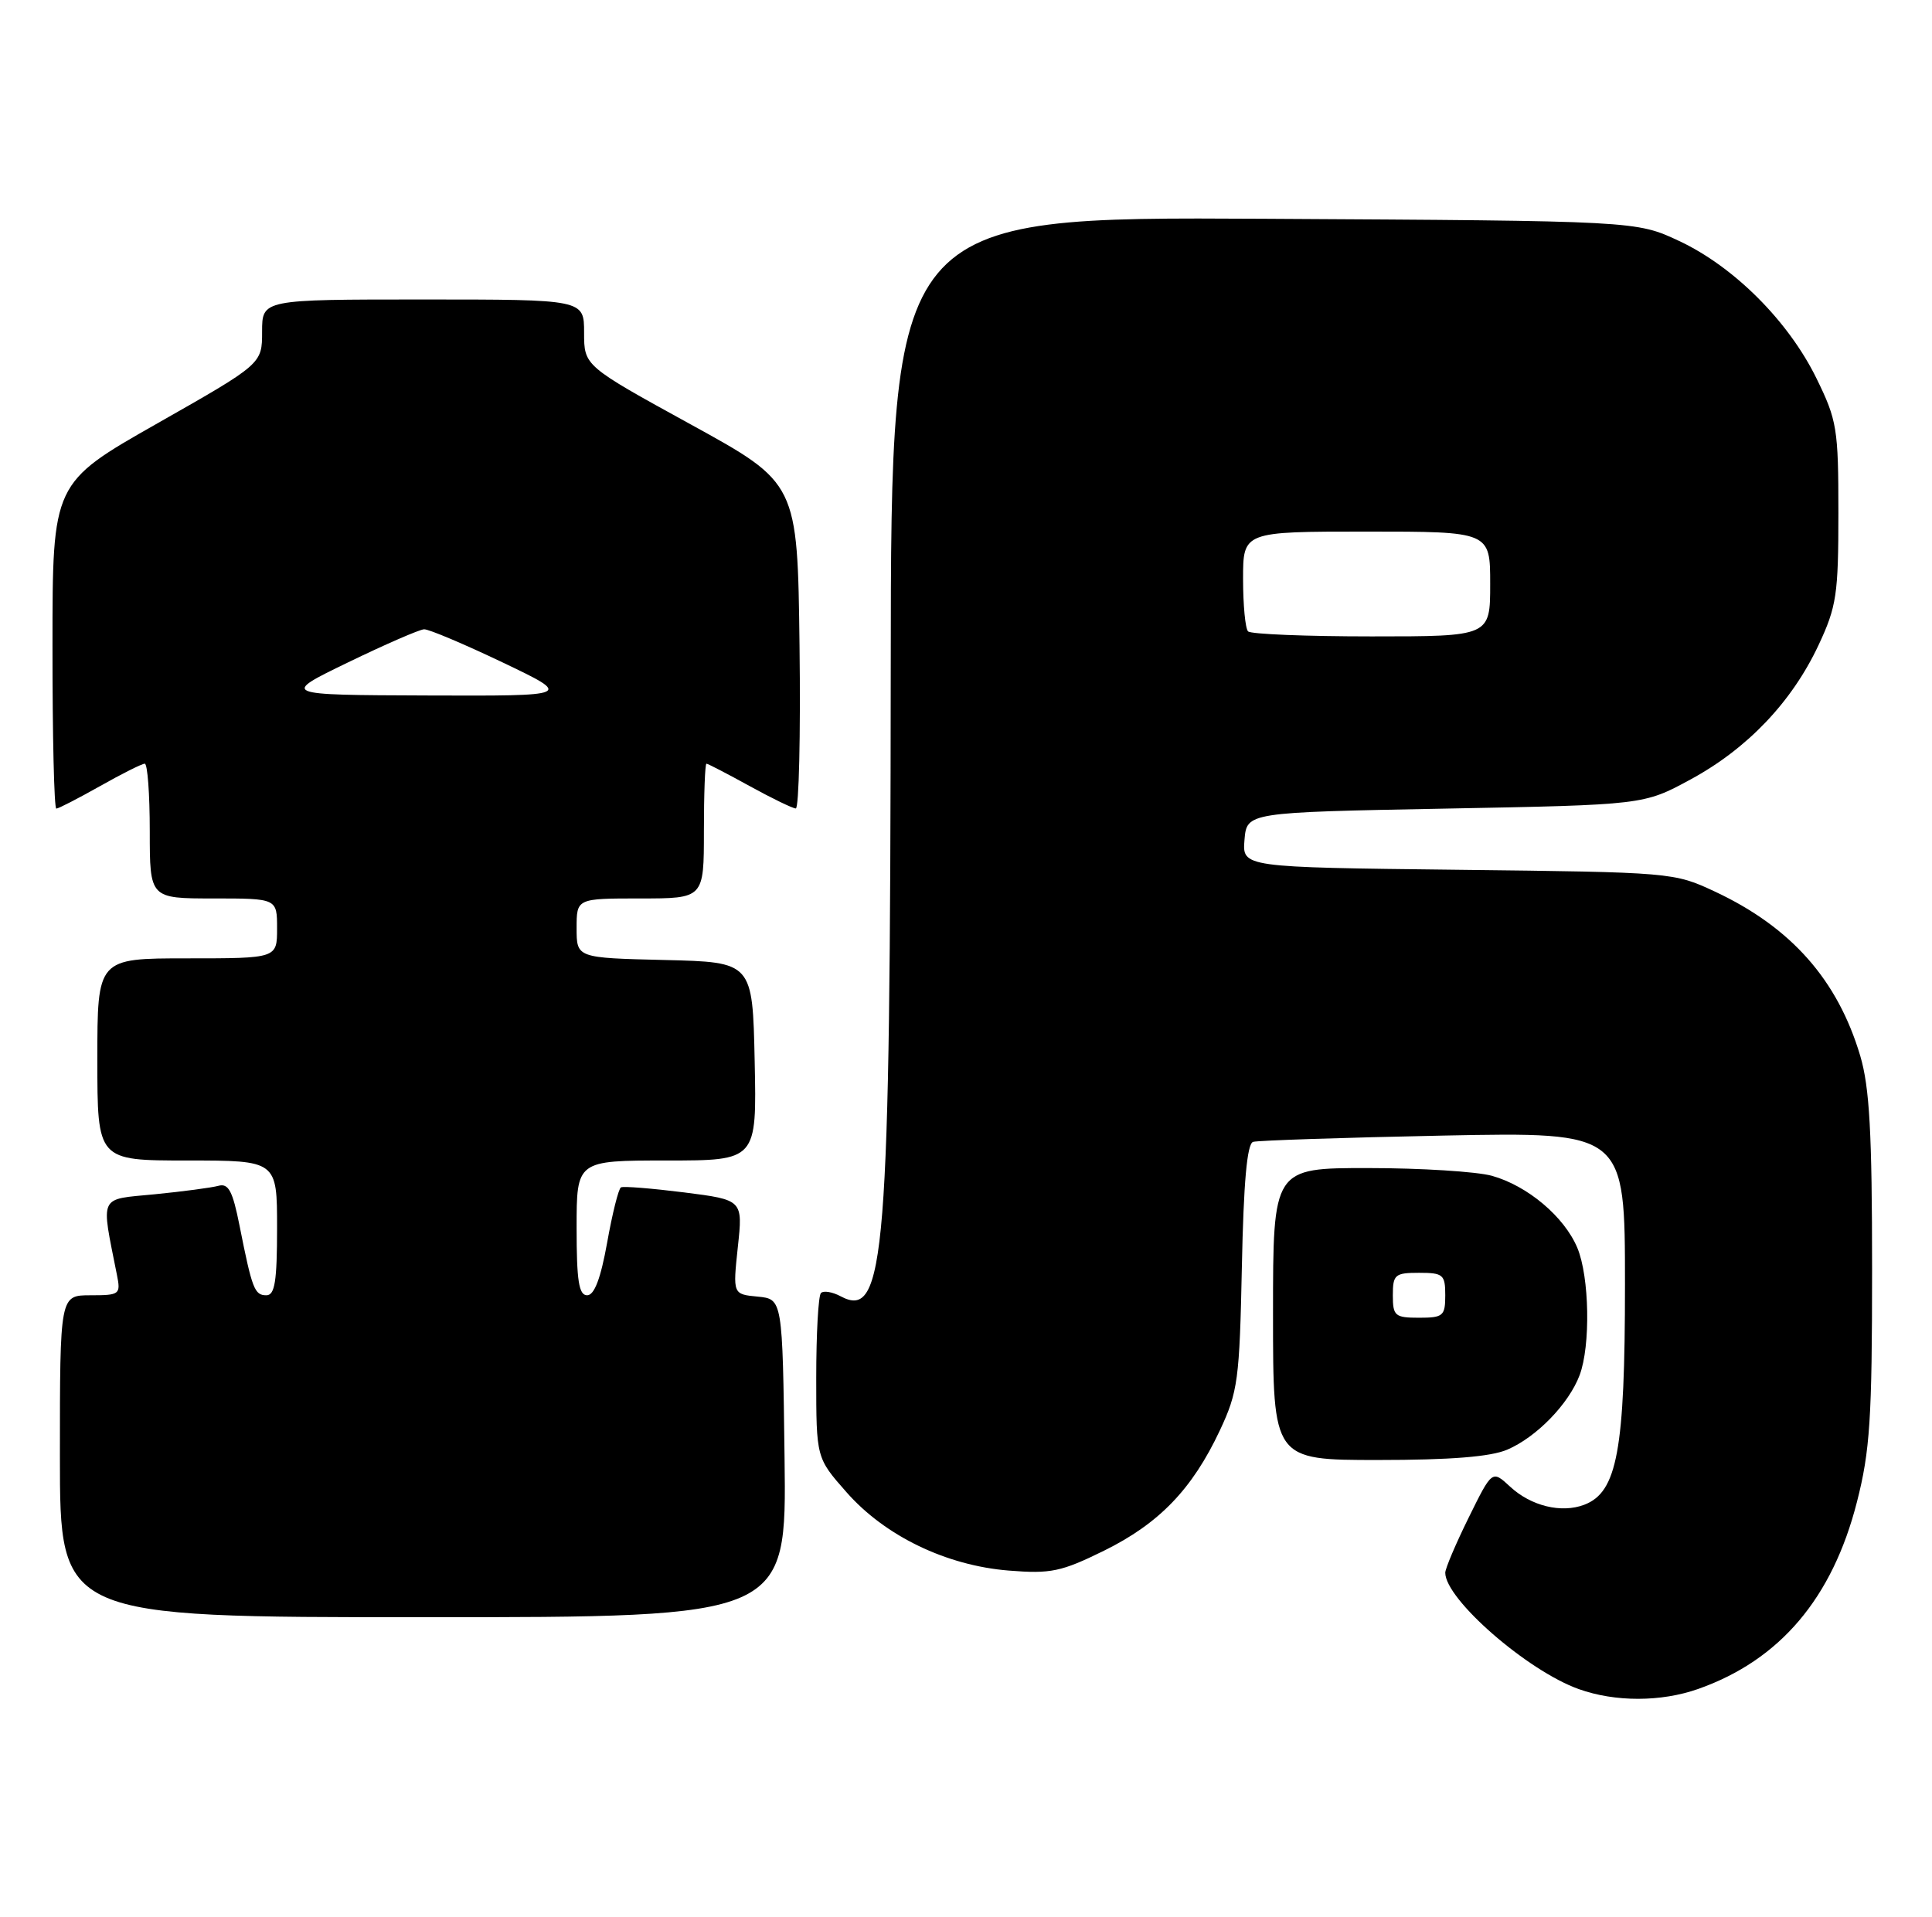 <?xml version="1.0" encoding="UTF-8" standalone="no"?>
<!DOCTYPE svg PUBLIC "-//W3C//DTD SVG 1.1//EN" "http://www.w3.org/Graphics/SVG/1.1/DTD/svg11.dtd" >
<svg xmlns="http://www.w3.org/2000/svg" xmlns:xlink="http://www.w3.org/1999/xlink" version="1.1" viewBox="0 0 258 256">
 <g >
 <path fill="currentColor"
d=" M 226.78 225.58 C 237.69 221.73 244.70 213.46 247.98 200.59 C 249.72 193.78 250.00 189.46 250.00 169.52 C 250.00 151.30 249.66 145.23 248.42 141.03 C 245.40 130.88 239.21 123.87 229.05 119.10 C 223.54 116.52 223.31 116.50 194.69 116.17 C 165.89 115.84 165.89 115.84 166.19 112.17 C 166.50 108.50 166.50 108.50 193.00 108.00 C 219.50 107.50 219.50 107.50 225.75 104.11 C 233.35 99.99 239.28 93.76 242.84 86.18 C 245.26 81.02 245.50 79.40 245.50 68.50 C 245.50 57.25 245.32 56.13 242.56 50.51 C 238.81 42.87 231.55 35.62 224.24 32.19 C 218.50 29.50 218.50 29.50 168.75 29.22 C 119.00 28.95 119.00 28.95 118.95 89.22 C 118.88 168.10 118.23 176.33 112.25 173.13 C 111.16 172.55 109.98 172.35 109.63 172.70 C 109.28 173.05 109.00 178.14 109.00 184.03 C 109.00 194.72 109.00 194.72 113.04 199.30 C 118.18 205.15 126.36 209.10 134.72 209.77 C 140.31 210.22 141.71 209.93 147.42 207.12 C 154.80 203.48 159.21 198.90 162.90 191.05 C 165.31 185.91 165.53 184.29 165.84 169.19 C 166.07 157.92 166.53 152.76 167.34 152.51 C 167.98 152.32 179.41 151.94 192.75 151.67 C 217.00 151.19 217.00 151.19 217.00 171.57 C 217.00 193.72 215.97 199.30 211.56 200.98 C 208.50 202.14 204.45 201.15 201.66 198.56 C 199.26 196.34 199.26 196.34 196.13 202.69 C 194.41 206.18 193.00 209.50 193.00 210.06 C 193.00 213.59 203.96 223.15 210.83 225.60 C 215.69 227.34 221.82 227.33 226.78 225.58 Z  M 104.77 194.75 C 104.50 173.50 104.50 173.50 101.18 173.18 C 97.86 172.86 97.86 172.86 98.53 166.56 C 99.21 160.26 99.21 160.26 91.35 159.26 C 87.03 158.72 83.24 158.41 82.92 158.59 C 82.60 158.77 81.77 162.08 81.08 165.96 C 80.22 170.75 79.37 173.00 78.41 173.00 C 77.30 173.00 77.00 171.08 77.00 164.00 C 77.00 155.00 77.00 155.00 89.03 155.00 C 101.06 155.00 101.06 155.00 100.78 141.75 C 100.50 128.50 100.50 128.50 88.75 128.22 C 77.00 127.94 77.00 127.94 77.00 123.97 C 77.00 120.00 77.00 120.00 85.50 120.00 C 94.00 120.00 94.00 120.00 94.00 111.00 C 94.00 106.05 94.15 102.00 94.34 102.00 C 94.53 102.00 97.11 103.34 100.09 104.98 C 103.07 106.62 105.85 107.97 106.27 107.98 C 106.69 107.99 106.92 98.22 106.77 86.26 C 106.50 64.52 106.50 64.52 92.25 56.69 C 78.00 48.86 78.00 48.86 78.00 44.43 C 78.00 40.00 78.00 40.00 56.50 40.00 C 35.00 40.00 35.00 40.00 35.00 44.30 C 35.00 48.60 35.00 48.60 21.01 56.55 C 7.01 64.50 7.01 64.50 7.01 86.25 C 7.00 98.21 7.23 108.00 7.52 108.00 C 7.80 108.00 10.42 106.65 13.35 105.00 C 16.27 103.35 18.96 102.00 19.33 102.00 C 19.70 102.00 20.00 106.05 20.00 111.00 C 20.00 120.00 20.00 120.00 28.50 120.00 C 37.00 120.00 37.00 120.00 37.00 124.00 C 37.00 128.00 37.00 128.00 25.00 128.00 C 13.00 128.00 13.00 128.00 13.00 141.50 C 13.00 155.00 13.00 155.00 25.00 155.00 C 37.00 155.00 37.00 155.00 37.00 164.00 C 37.00 171.15 36.70 173.00 35.57 173.00 C 33.99 173.00 33.67 172.17 31.99 163.71 C 31.07 159.07 30.51 158.01 29.17 158.38 C 28.25 158.63 24.42 159.14 20.66 159.51 C 13.09 160.25 13.47 159.44 15.61 170.25 C 16.14 172.89 16.00 173.00 12.08 173.00 C 8.00 173.00 8.00 173.00 8.00 194.50 C 8.00 216.00 8.00 216.00 56.52 216.00 C 105.04 216.00 105.04 216.00 104.77 194.75 Z  M 201.28 193.62 C 205.17 191.96 209.49 187.52 210.94 183.68 C 212.42 179.75 212.26 170.56 210.64 166.67 C 208.90 162.51 203.99 158.37 199.22 157.04 C 197.17 156.48 189.76 156.01 182.75 156.01 C 170.00 156.00 170.00 156.00 170.00 175.50 C 170.00 195.00 170.00 195.00 184.03 195.00 C 193.72 195.00 199.06 194.57 201.28 193.62 Z  M 166.67 84.33 C 166.30 83.97 166.00 80.82 166.00 77.33 C 166.00 71.00 166.00 71.00 182.50 71.00 C 199.00 71.00 199.00 71.00 199.00 78.00 C 199.00 85.00 199.00 85.00 183.17 85.00 C 174.46 85.00 167.03 84.70 166.67 84.33 Z  M 46.50 88.46 C 51.45 86.06 56.01 84.08 56.63 84.05 C 57.25 84.02 61.97 86.02 67.13 88.48 C 76.50 92.96 76.50 92.96 57.00 92.89 C 37.50 92.82 37.50 92.82 46.50 88.46 Z  M 186.00 173.00 C 186.00 170.24 186.28 170.00 189.50 170.00 C 192.72 170.00 193.00 170.24 193.00 173.00 C 193.00 175.76 192.72 176.00 189.50 176.00 C 186.28 176.00 186.00 175.76 186.00 173.00 Z "/>
</g>
</svg>